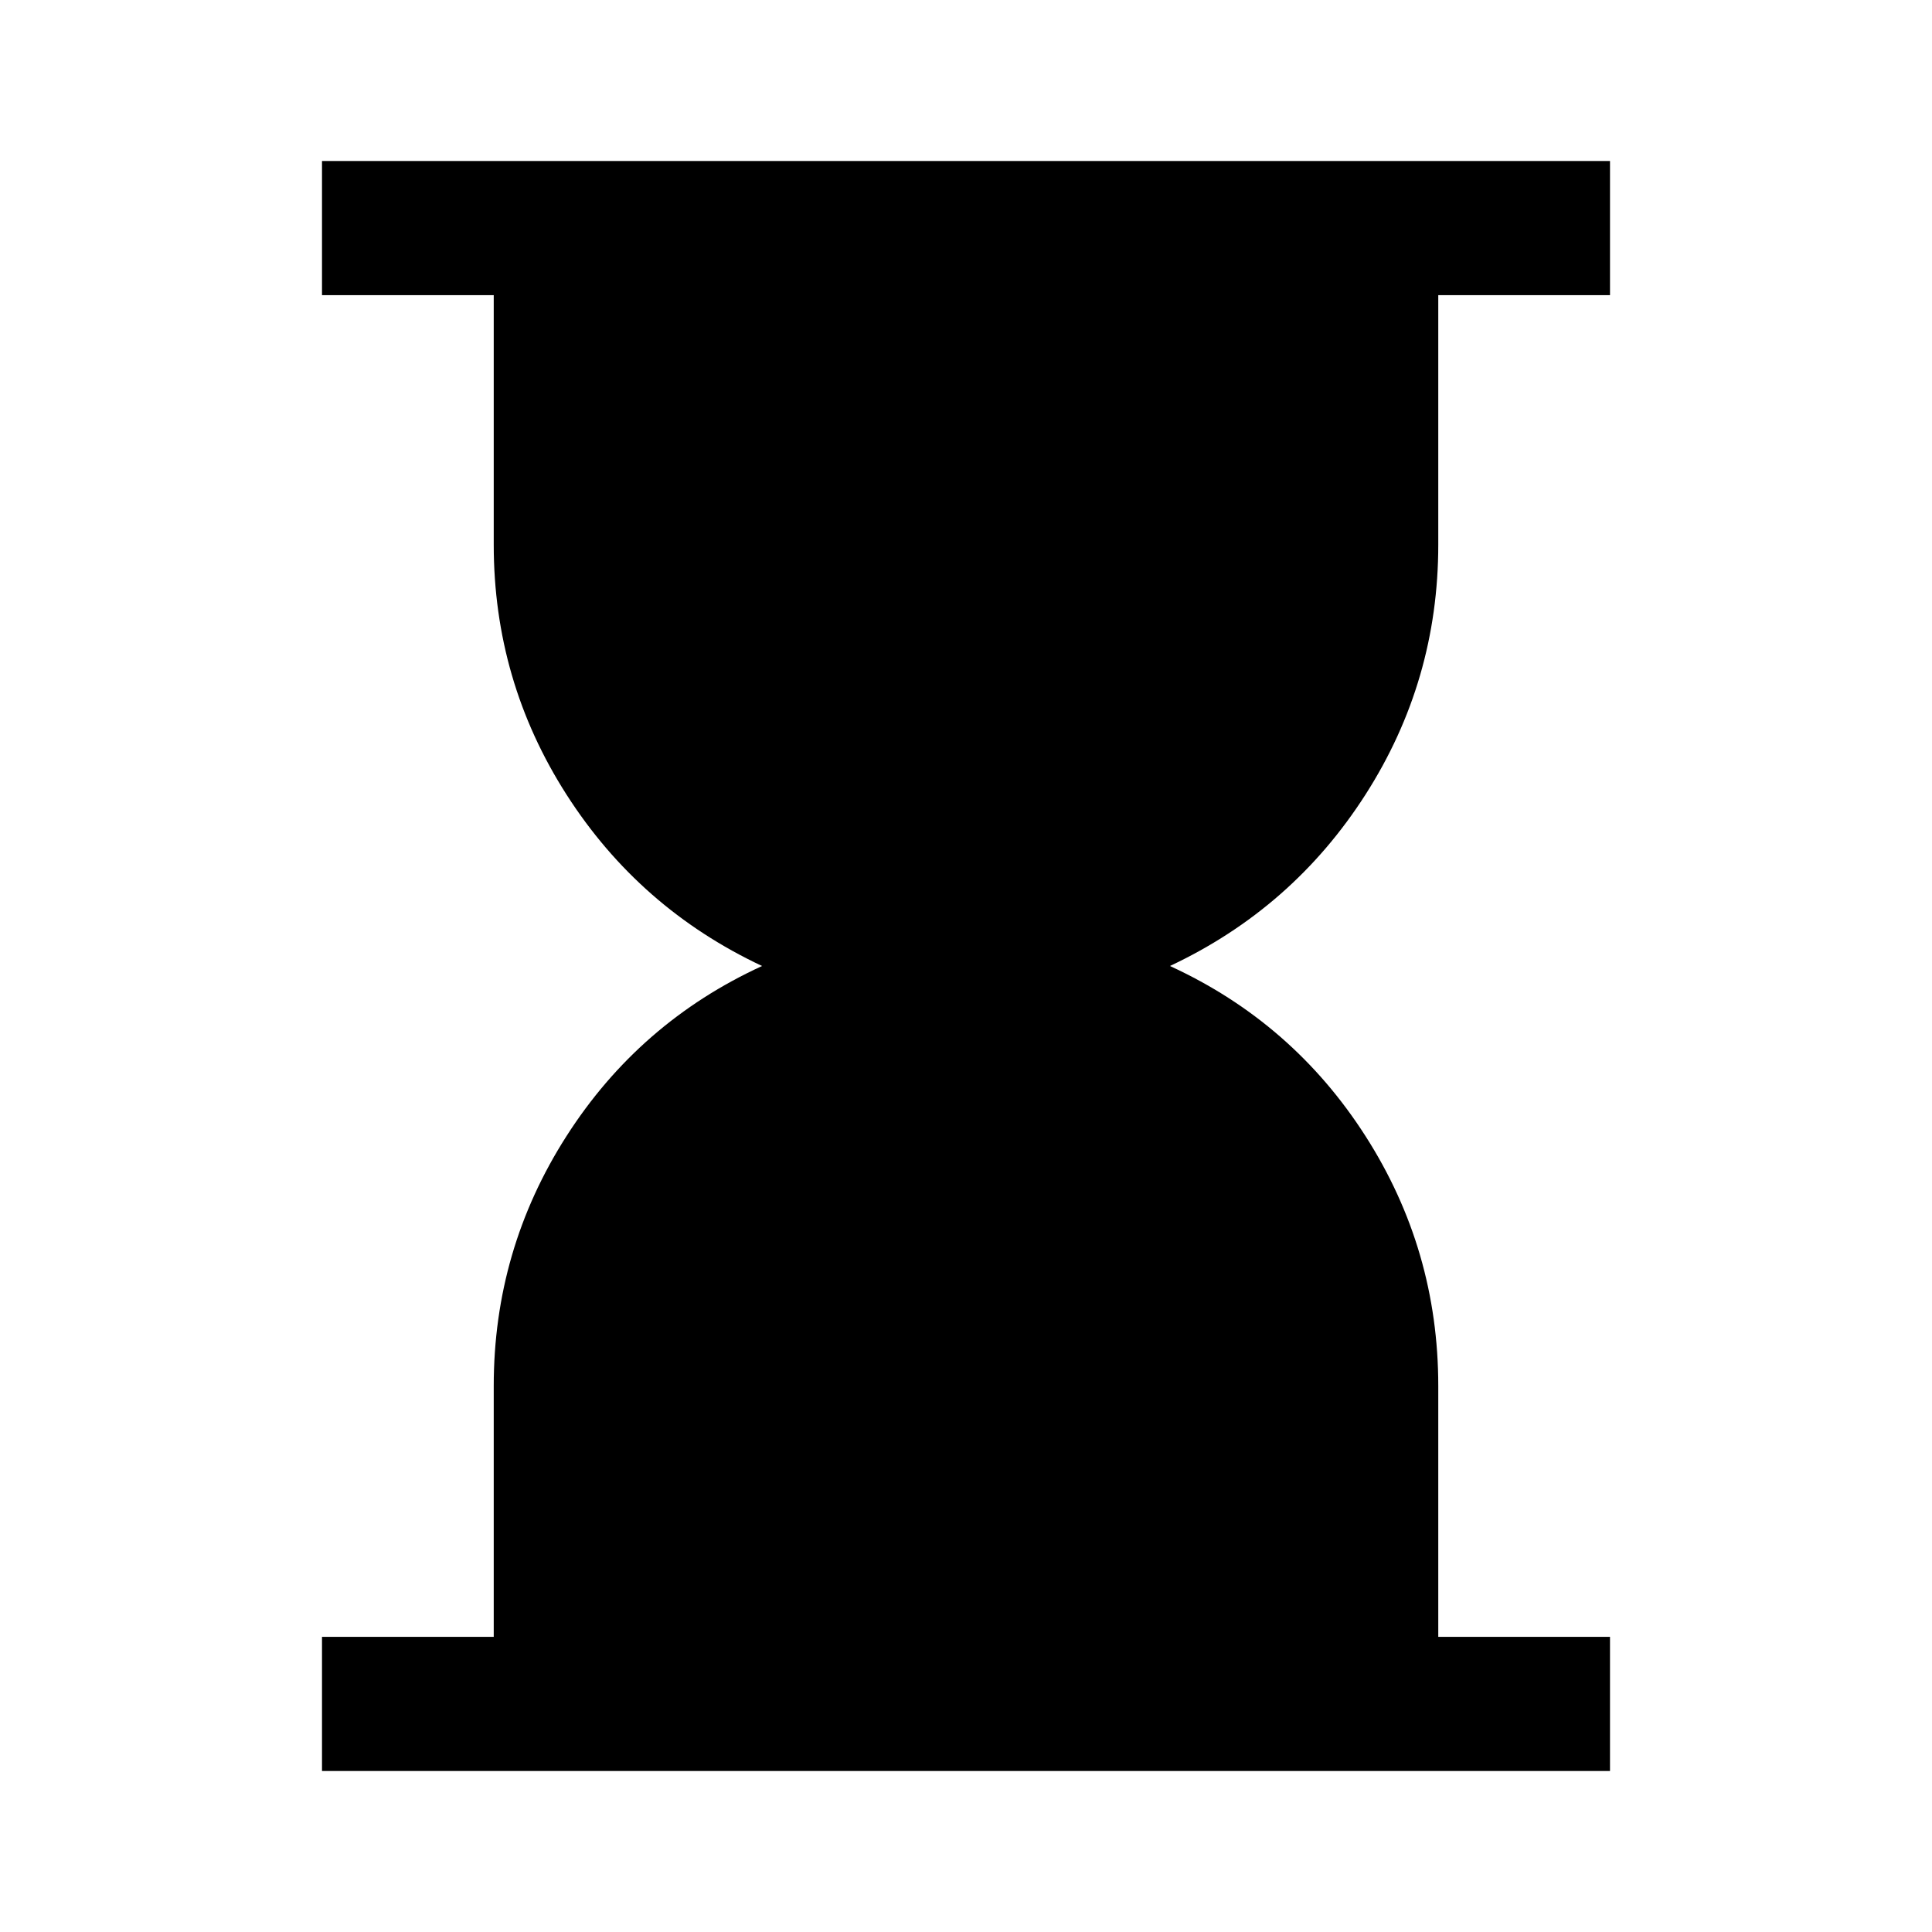 <svg xmlns="http://www.w3.org/2000/svg" height="40" viewBox="0 -960 960 960" width="40"><path d="M160-80v-66.666h85.333v-124.667q0-67.667 36.167-124.167t97.168-84.5q-61.001-28.667-97.168-85.167-36.167-56.5-36.167-124.167v-124H160V-880h640v66.666h-85.333v124q0 67.667-36.167 124.167T581.332-480q61.001 28 97.168 84.5 36.167 56.5 36.167 124.167v124.667H800V-80H160Z"/></svg>